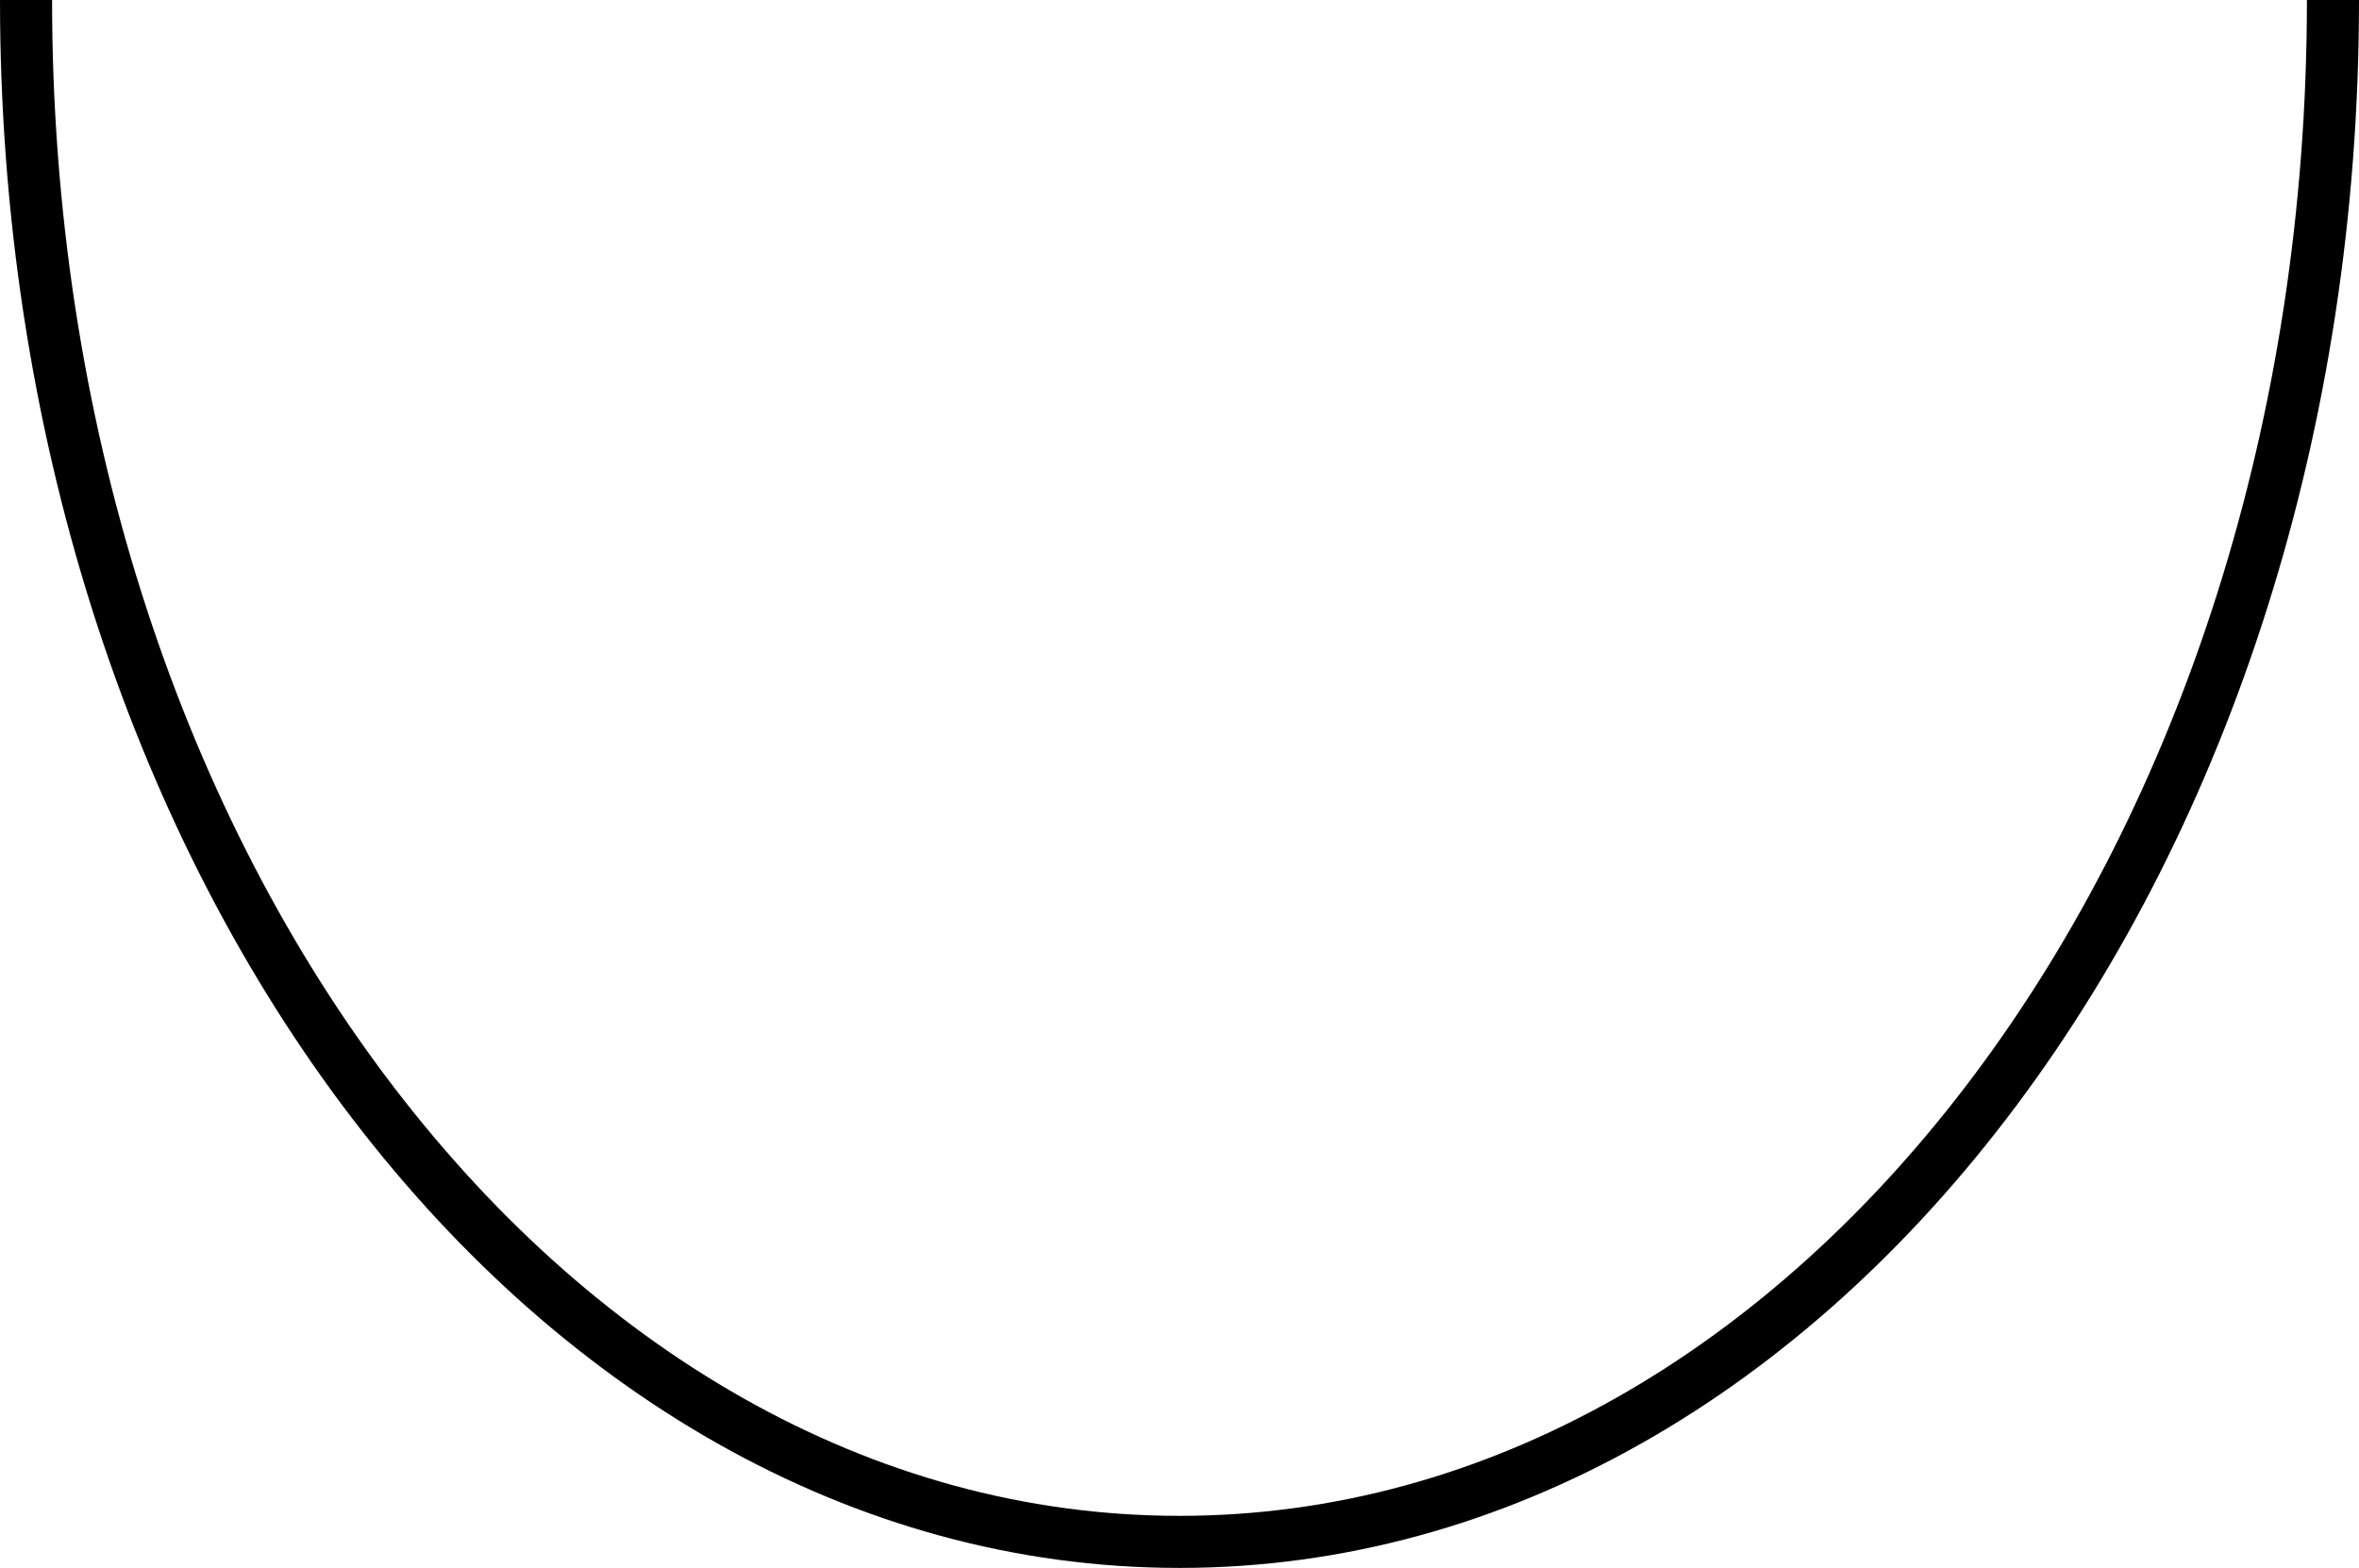 <svg xmlns="http://www.w3.org/2000/svg" width="90.593" height="60.223" viewBox="0 0 90.593 60.223">
  <path id="Path_494" data-name="Path 494" d="M158.993,400.7c0,32.72-19.817,59.223-44.3,59.223S70.4,433.42,70.4,400.7" transform="translate(-69.4 -400.7)" fill="none" stroke="#000" stroke-miterlimit="10" stroke-width="2"/>
</svg>

